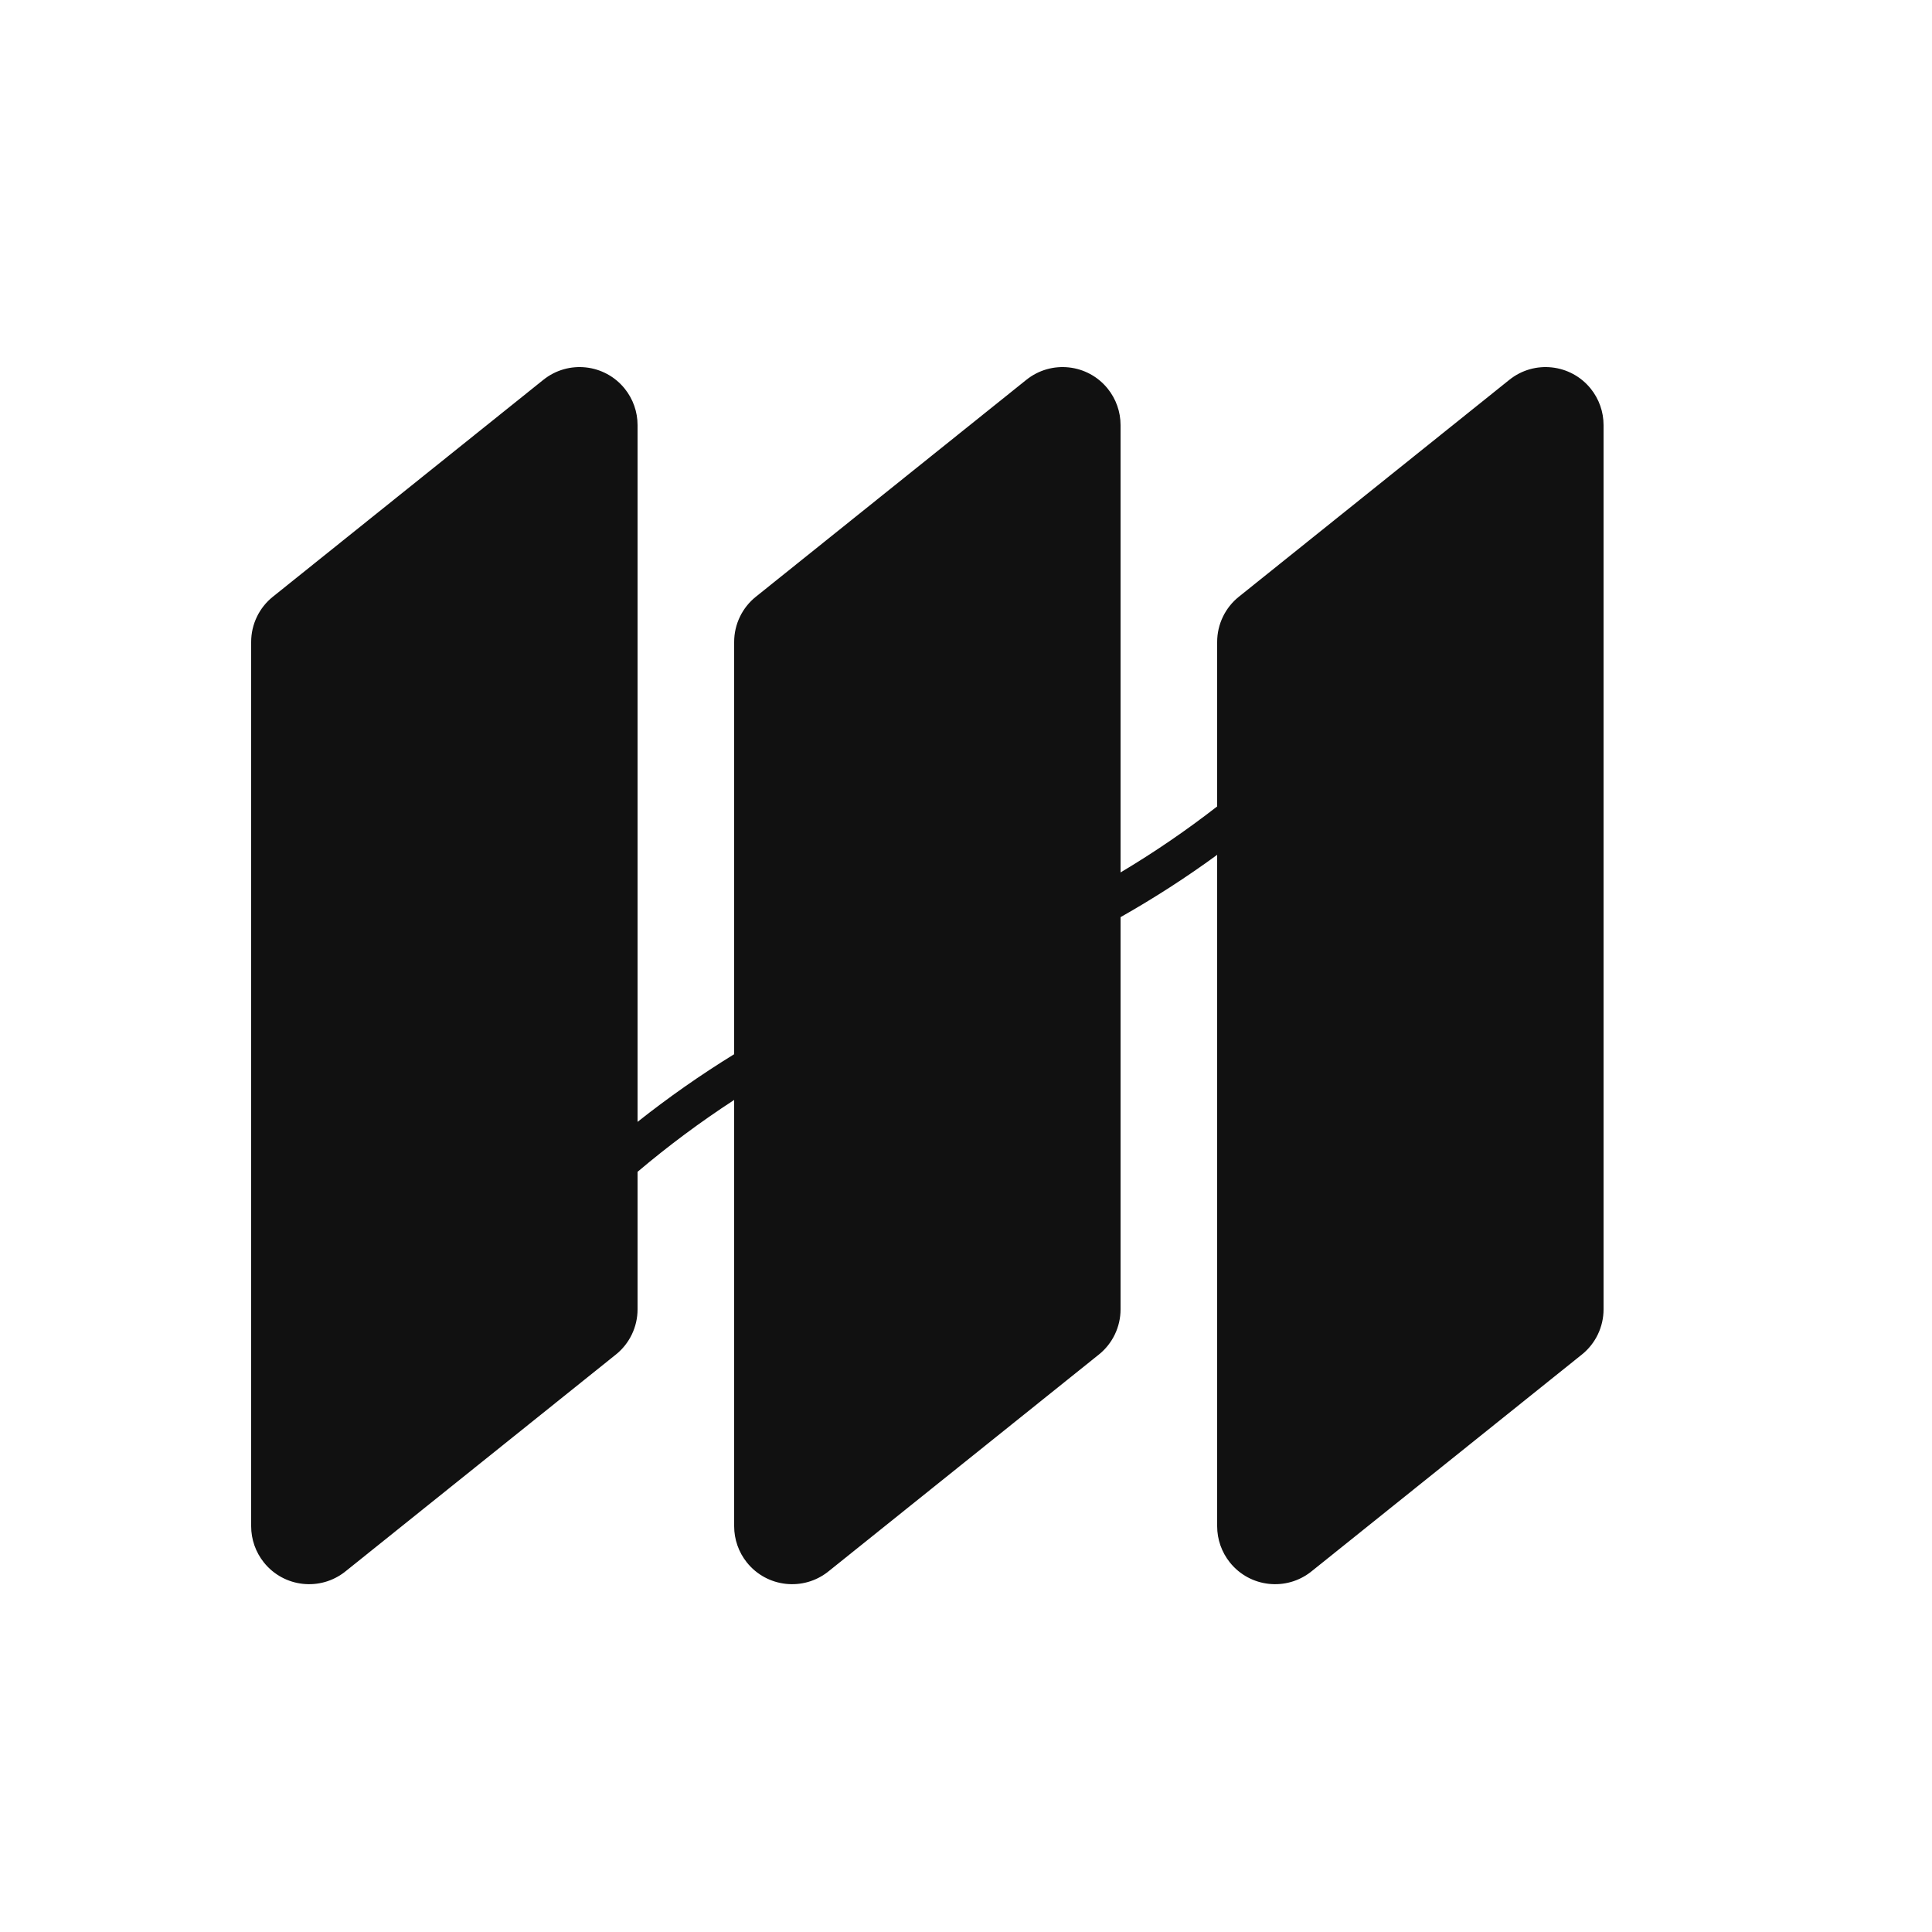 <svg width="100" height="100" viewBox="0 0 100 100" fill="none" xmlns="http://www.w3.org/2000/svg">
<path fill-rule="evenodd" clip-rule="evenodd" d="M28.123 19.66L14.123 30.887C13.413 31.456 13 32.317 13 33.227V78.998C13 79.68 13.233 80.342 13.66 80.874C14.696 82.167 16.584 82.374 17.877 81.338L31.877 70.111C32.587 69.542 33 68.681 33 67.771V60.653C34.589 59.308 36.255 58.068 38 56.933V78.998C38 79.68 38.232 80.342 38.659 80.874C39.696 82.167 41.584 82.374 42.877 81.338L56.877 70.111C57.587 69.542 58 68.681 58 67.771V47.471C59.735 46.489 61.402 45.414 63 44.246V78.998C63 79.68 63.233 80.342 63.66 80.874C64.696 82.167 66.584 82.374 67.877 81.338L81.877 70.111C82.587 69.542 83 68.681 83 67.771V22C83 21.318 82.767 20.656 82.34 20.123C81.304 18.831 79.416 18.623 78.123 19.66L64.123 30.887C63.413 31.456 63 32.317 63 33.227V41.741C61.406 42.981 59.739 44.12 58 45.157V22C58 21.318 57.767 20.656 57.34 20.123C56.304 18.831 54.416 18.623 53.123 19.66L39.123 30.887C38.413 31.456 38 32.317 38 33.227V54.566C36.261 55.637 34.594 56.804 33 58.068V22C33 21.318 32.767 20.656 32.34 20.123C31.304 18.831 29.416 18.623 28.123 19.66Z" fill="#111111"/>
</svg>

